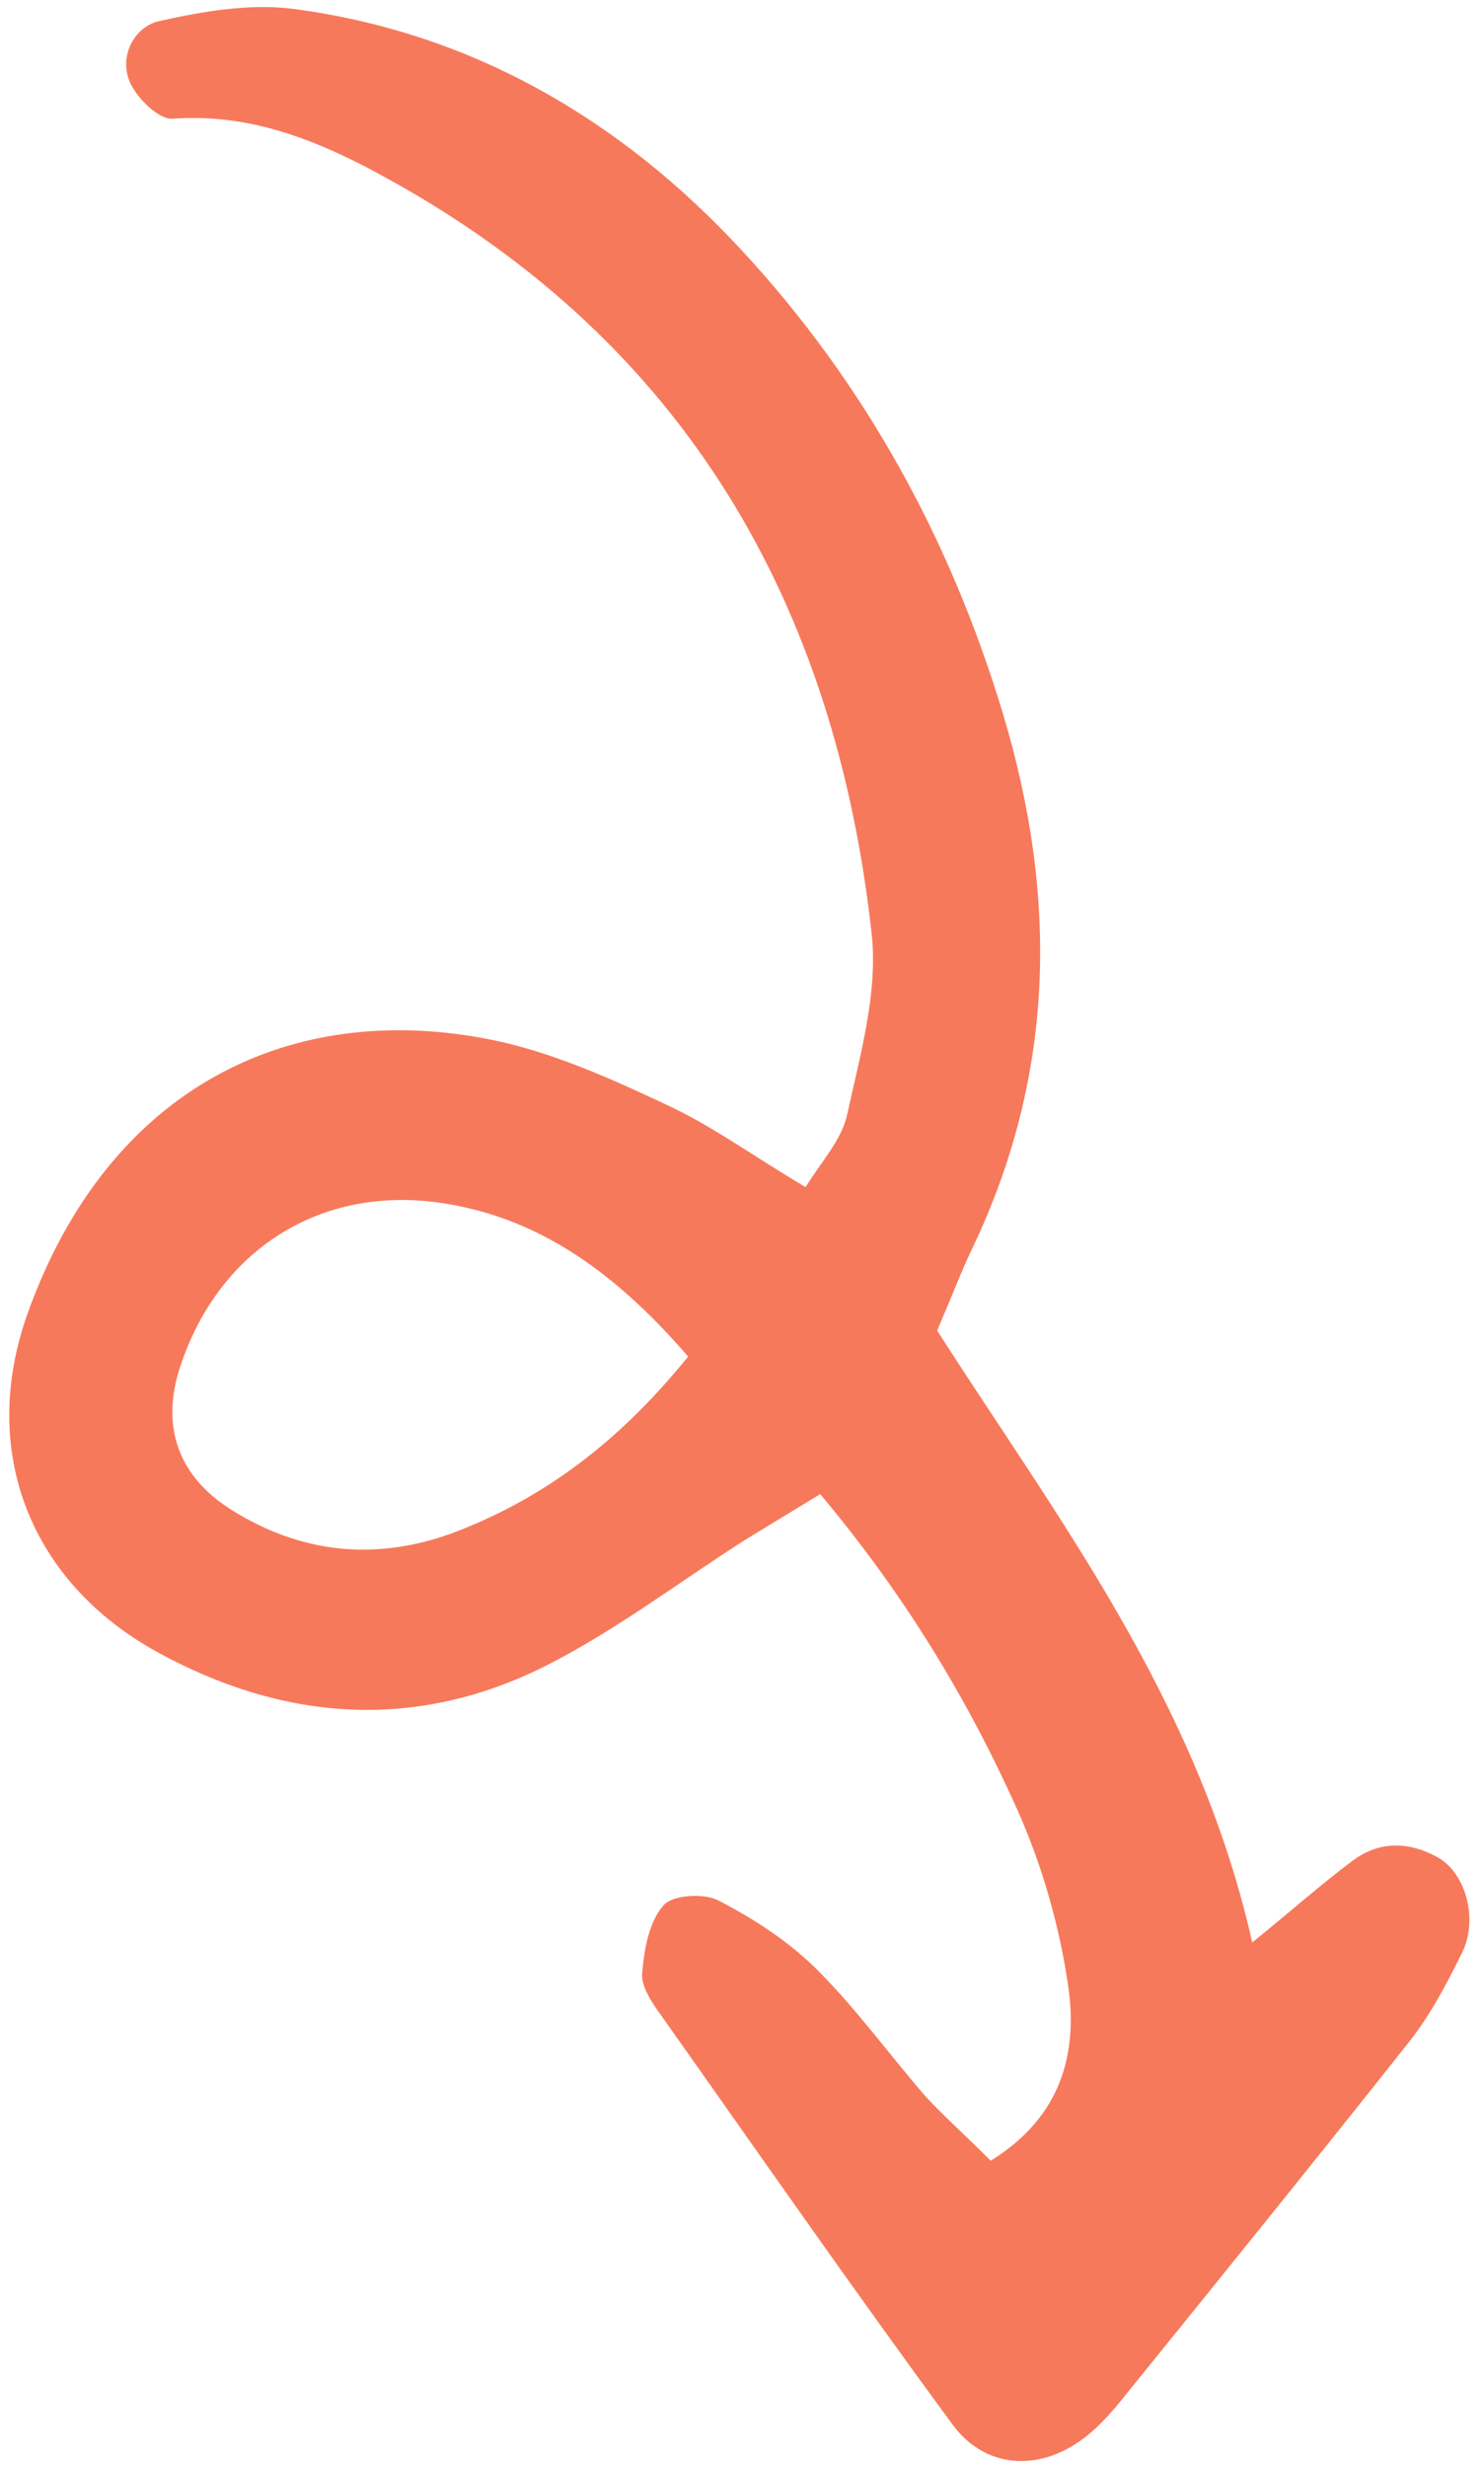 <svg width="74" height="123" viewBox="0 0 74 123" fill="none" xmlns="http://www.w3.org/2000/svg">
<path d="M49.404 107.719C52.941 105.532 53.751 102.347 53.265 98.999C52.833 96.03 51.969 93.006 50.754 90.28C48.271 84.719 45.112 79.508 40.901 74.487C39.659 75.243 38.417 75.999 37.175 76.755C33.747 78.942 30.48 81.452 26.89 83.207C20.519 86.284 14.067 85.771 7.858 82.37C1.514 78.887 -1.078 72.355 1.379 65.471C5.455 54.105 14.634 49.786 24.649 51.865C27.592 52.486 30.426 53.754 33.18 55.05C35.475 56.103 37.526 57.615 40.172 59.181C40.928 57.939 41.981 56.832 42.251 55.536C42.898 52.566 43.789 49.462 43.465 46.546C41.657 30.16 34.206 17.148 19.439 8.968C16.146 7.132 12.636 5.621 8.614 5.918C7.912 5.972 6.832 4.892 6.481 4.109C5.914 2.786 6.697 1.355 7.912 1.058C10.072 0.572 12.42 0.168 14.58 0.438C23.515 1.598 30.966 5.972 36.986 12.478C43.114 19.092 47.38 26.866 49.998 35.532C52.752 44.657 52.644 53.565 48.46 62.285C47.92 63.419 47.461 64.634 46.732 66.334C52.671 75.621 59.717 84.719 62.444 96.84C64.468 95.193 65.899 93.924 67.411 92.79C68.76 91.764 70.245 91.791 71.703 92.601C73.08 93.384 73.728 95.652 72.918 97.326C72.135 98.918 71.298 100.511 70.191 101.888C65.467 107.854 60.662 113.793 55.856 119.732C55.37 120.326 54.858 120.893 54.264 121.379C52.05 123.215 49.215 123.188 47.515 120.893C42.548 114.144 37.769 107.26 32.937 100.43C32.505 99.836 31.965 99.026 32.019 98.379C32.127 97.191 32.343 95.841 33.072 95.004C33.504 94.464 35.124 94.356 35.853 94.761C37.634 95.679 39.362 96.813 40.766 98.216C42.736 100.187 44.383 102.482 46.219 104.587C47.191 105.613 48.298 106.612 49.404 107.719ZM34.314 67.63C30.264 62.933 26.377 60.611 21.95 59.963C15.957 59.099 10.908 62.312 8.992 68.116C7.993 71.113 8.884 73.623 11.583 75.297C15.309 77.619 19.25 77.835 23.245 76.161C27.538 74.406 31.074 71.626 34.314 67.63Z" fill="#F7795B"/>
</svg>
